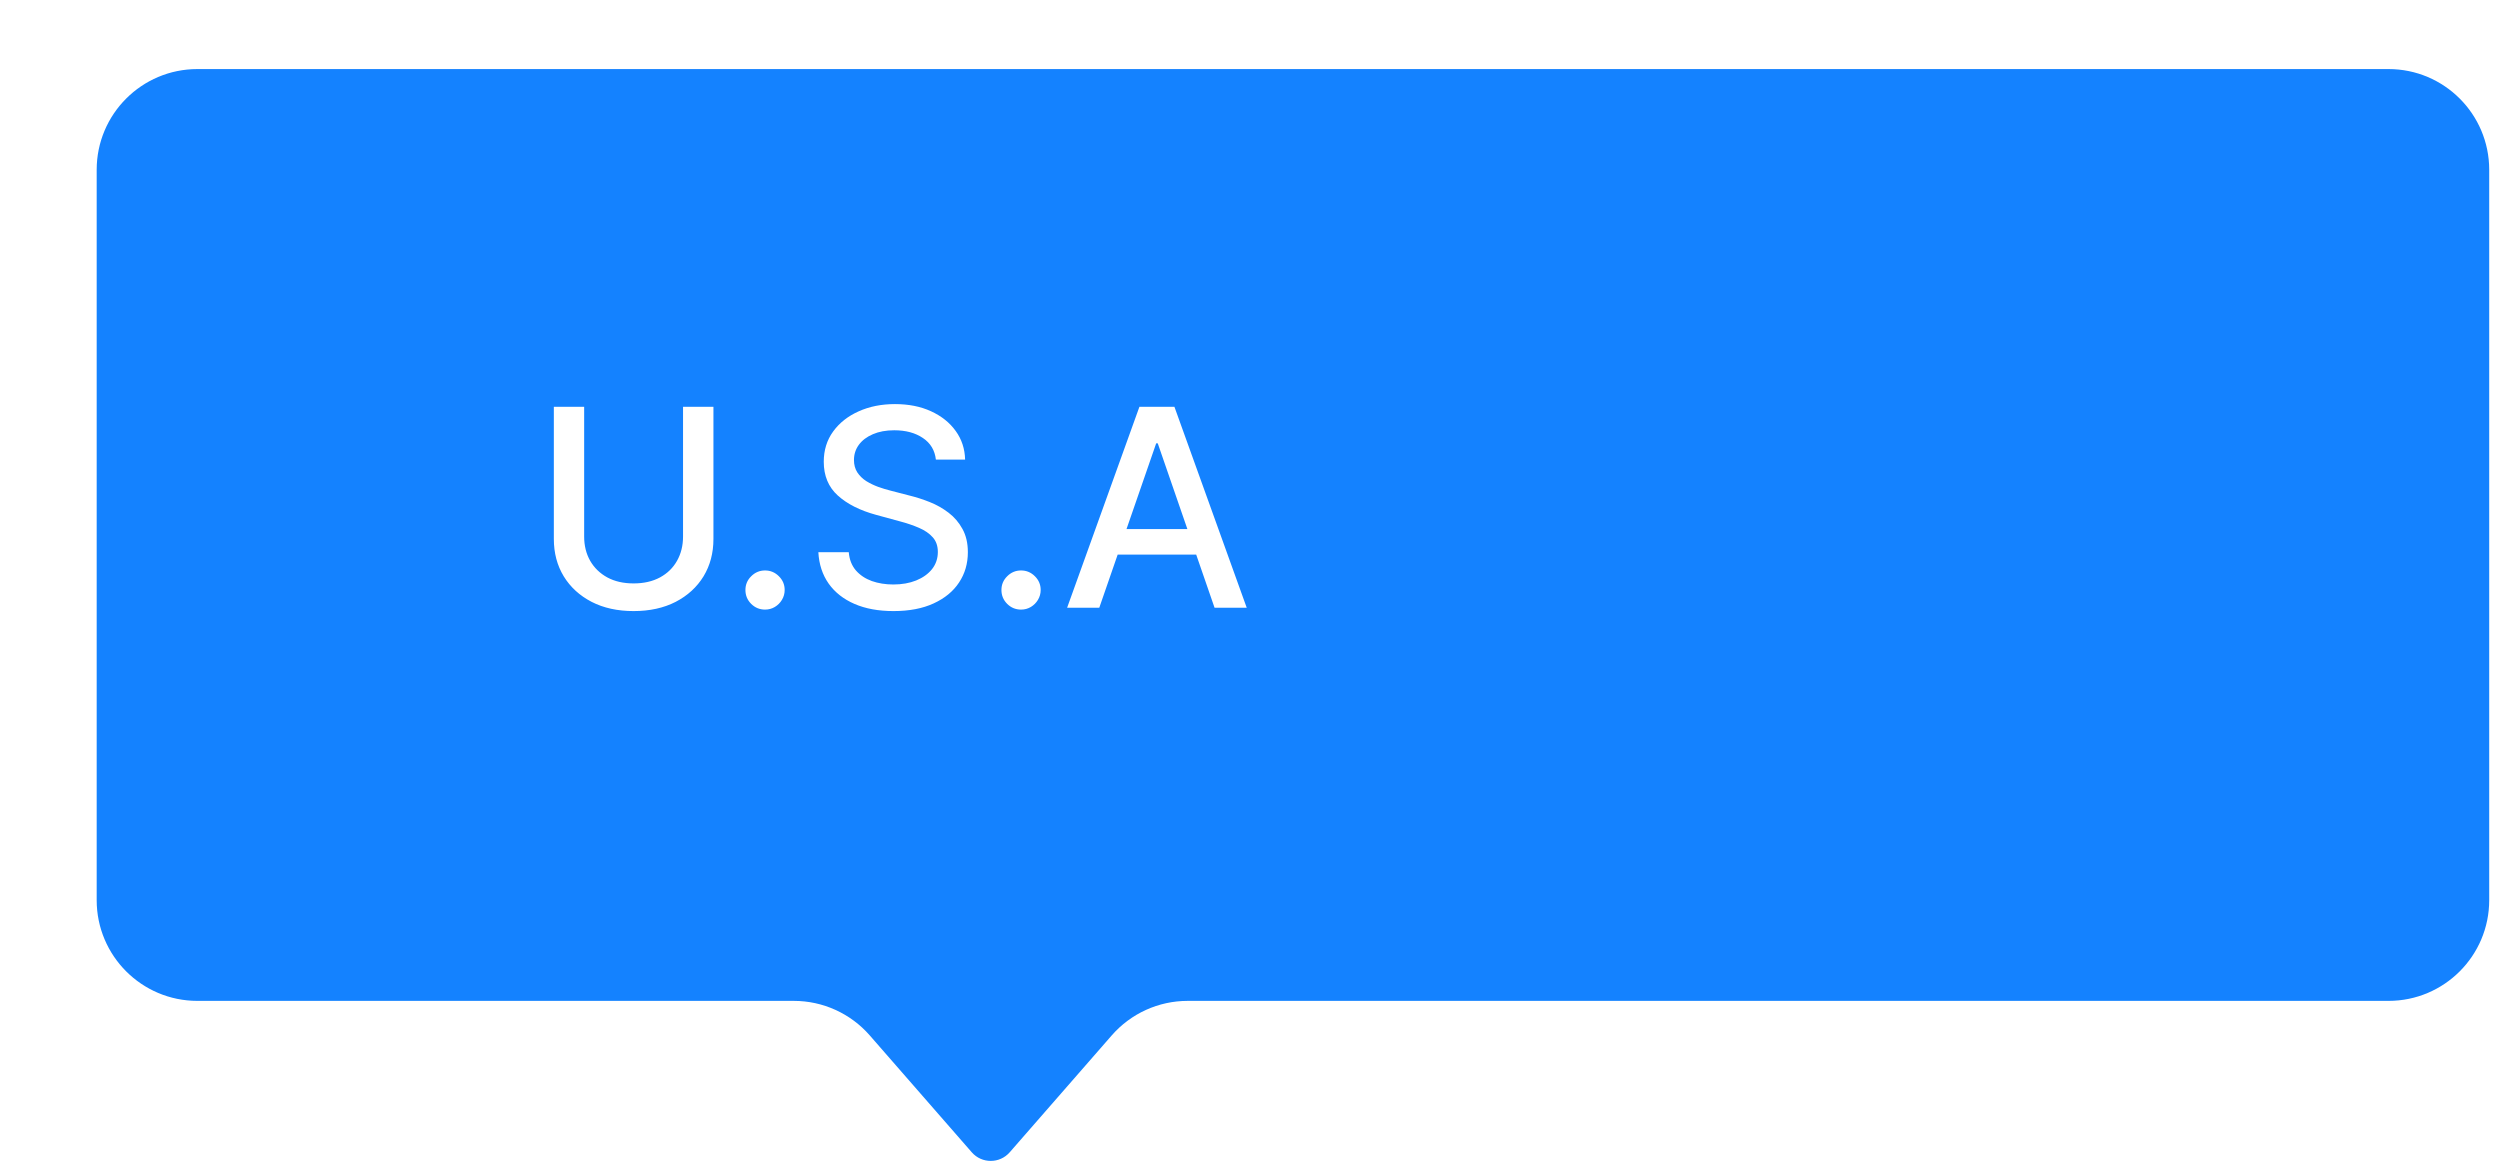 <svg width="181" height="85" viewBox="0 0 181 85" fill="none" xmlns="http://www.w3.org/2000/svg">
<g filter="url(#filter0_d_1_7787)">
<path d="M0 7.293C0 3.265 3.265 0 7.293 0H165.926C169.954 0 173.219 3.265 173.219 7.293V60.171C173.219 64.199 169.954 67.464 165.926 67.464H78.985C76.878 67.464 74.875 68.375 73.49 69.962L66.103 78.426C65.376 79.258 64.082 79.258 63.356 78.426L55.969 69.962C54.584 68.375 52.58 67.464 50.474 67.464H7.293C3.265 67.464 0 64.199 0 60.171V7.293Z" fill="#1482FF"/>
</g>
<path d="M49.452 29.454H51.653V39.021C51.653 40.039 51.414 40.941 50.936 41.727C50.458 42.508 49.785 43.124 48.919 43.574C48.053 44.019 47.037 44.242 45.872 44.242C44.712 44.242 43.699 44.019 42.832 43.574C41.966 43.124 41.294 42.508 40.815 41.727C40.337 40.941 40.098 40.039 40.098 39.021V29.454H42.293V38.844C42.293 39.502 42.437 40.087 42.726 40.598C43.019 41.109 43.434 41.512 43.969 41.805C44.504 42.094 45.138 42.239 45.872 42.239C46.611 42.239 47.248 42.094 47.783 41.805C48.322 41.512 48.734 41.109 49.019 40.598C49.307 40.087 49.452 39.502 49.452 38.844V29.454ZM55.389 44.135C55.001 44.135 54.667 43.998 54.388 43.723C54.108 43.444 53.969 43.108 53.969 42.715C53.969 42.326 54.108 41.995 54.388 41.72C54.667 41.441 55.001 41.301 55.389 41.301C55.778 41.301 56.111 41.441 56.391 41.72C56.67 41.995 56.81 42.326 56.81 42.715C56.81 42.975 56.743 43.214 56.611 43.432C56.483 43.645 56.312 43.815 56.099 43.943C55.886 44.071 55.65 44.135 55.389 44.135ZM67.758 33.276C67.682 32.603 67.37 32.082 66.82 31.713C66.271 31.339 65.58 31.152 64.746 31.152C64.15 31.152 63.634 31.247 63.198 31.436C62.763 31.621 62.424 31.876 62.182 32.203C61.946 32.525 61.827 32.892 61.827 33.304C61.827 33.65 61.908 33.948 62.069 34.199C62.235 34.45 62.45 34.66 62.715 34.831C62.985 34.997 63.274 35.136 63.582 35.25C63.889 35.359 64.185 35.449 64.469 35.52L65.89 35.889C66.354 36.003 66.83 36.157 67.317 36.351C67.805 36.545 68.257 36.801 68.674 37.118C69.091 37.435 69.427 37.828 69.683 38.297C69.943 38.766 70.073 39.327 70.073 39.98C70.073 40.804 69.86 41.535 69.434 42.175C69.013 42.814 68.399 43.318 67.594 43.688C66.794 44.057 65.826 44.242 64.69 44.242C63.601 44.242 62.658 44.069 61.863 43.723C61.068 43.377 60.445 42.887 59.995 42.253C59.545 41.614 59.297 40.856 59.249 39.98H61.451C61.494 40.506 61.664 40.944 61.962 41.294C62.265 41.64 62.651 41.898 63.12 42.068C63.593 42.234 64.112 42.317 64.675 42.317C65.296 42.317 65.847 42.22 66.33 42.026C66.818 41.827 67.201 41.552 67.481 41.202C67.76 40.847 67.9 40.432 67.9 39.959C67.9 39.528 67.777 39.175 67.531 38.901C67.289 38.626 66.96 38.399 66.543 38.219C66.131 38.039 65.665 37.88 65.144 37.743L63.425 37.274C62.261 36.957 61.337 36.49 60.656 35.875C59.978 35.26 59.64 34.445 59.64 33.432C59.64 32.594 59.867 31.862 60.322 31.237C60.776 30.612 61.392 30.127 62.168 29.781C62.945 29.431 63.821 29.256 64.796 29.256C65.781 29.256 66.65 29.428 67.403 29.774C68.16 30.12 68.757 30.596 69.192 31.202C69.628 31.803 69.855 32.494 69.874 33.276H67.758ZM73.924 44.135C73.536 44.135 73.202 43.998 72.923 43.723C72.644 43.444 72.504 43.108 72.504 42.715C72.504 42.326 72.644 41.995 72.923 41.72C73.202 41.441 73.536 41.301 73.924 41.301C74.313 41.301 74.646 41.441 74.926 41.72C75.205 41.995 75.345 42.326 75.345 42.715C75.345 42.975 75.278 43.214 75.146 43.432C75.018 43.645 74.848 43.815 74.635 43.943C74.421 44.071 74.185 44.135 73.924 44.135ZM79.588 44H77.259L82.493 29.454H85.029L90.263 44H87.934L83.821 32.097H83.708L79.588 44ZM79.979 38.304H87.536V40.151H79.979V38.304Z" fill="white"/>
<defs>
<filter id="filter0_d_1_7787" x="0" y="0" width="180.219" height="84.05" filterUnits="userSpaceOnUse" color-interpolation-filters="sRGB">
<feFlood flood-opacity="0" result="BackgroundImageFix"/>
<feColorMatrix in="SourceAlpha" type="matrix" values="0 0 0 0 0 0 0 0 0 0 0 0 0 0 0 0 0 0 127 0" result="hardAlpha"/>
<feOffset dx="7" dy="5"/>
<feComposite in2="hardAlpha" operator="out"/>
<feColorMatrix type="matrix" values="0 0 0 0 0.295 0 0 0 0 0.303 0 0 0 0 0.492 0 0 0 0.7 0"/>
<feBlend mode="normal" in2="BackgroundImageFix" result="effect1_dropShadow_1_7787"/>
<feBlend mode="normal" in="SourceGraphic" in2="effect1_dropShadow_1_7787" result="shape"/>
</filter>
</defs>
</svg>
